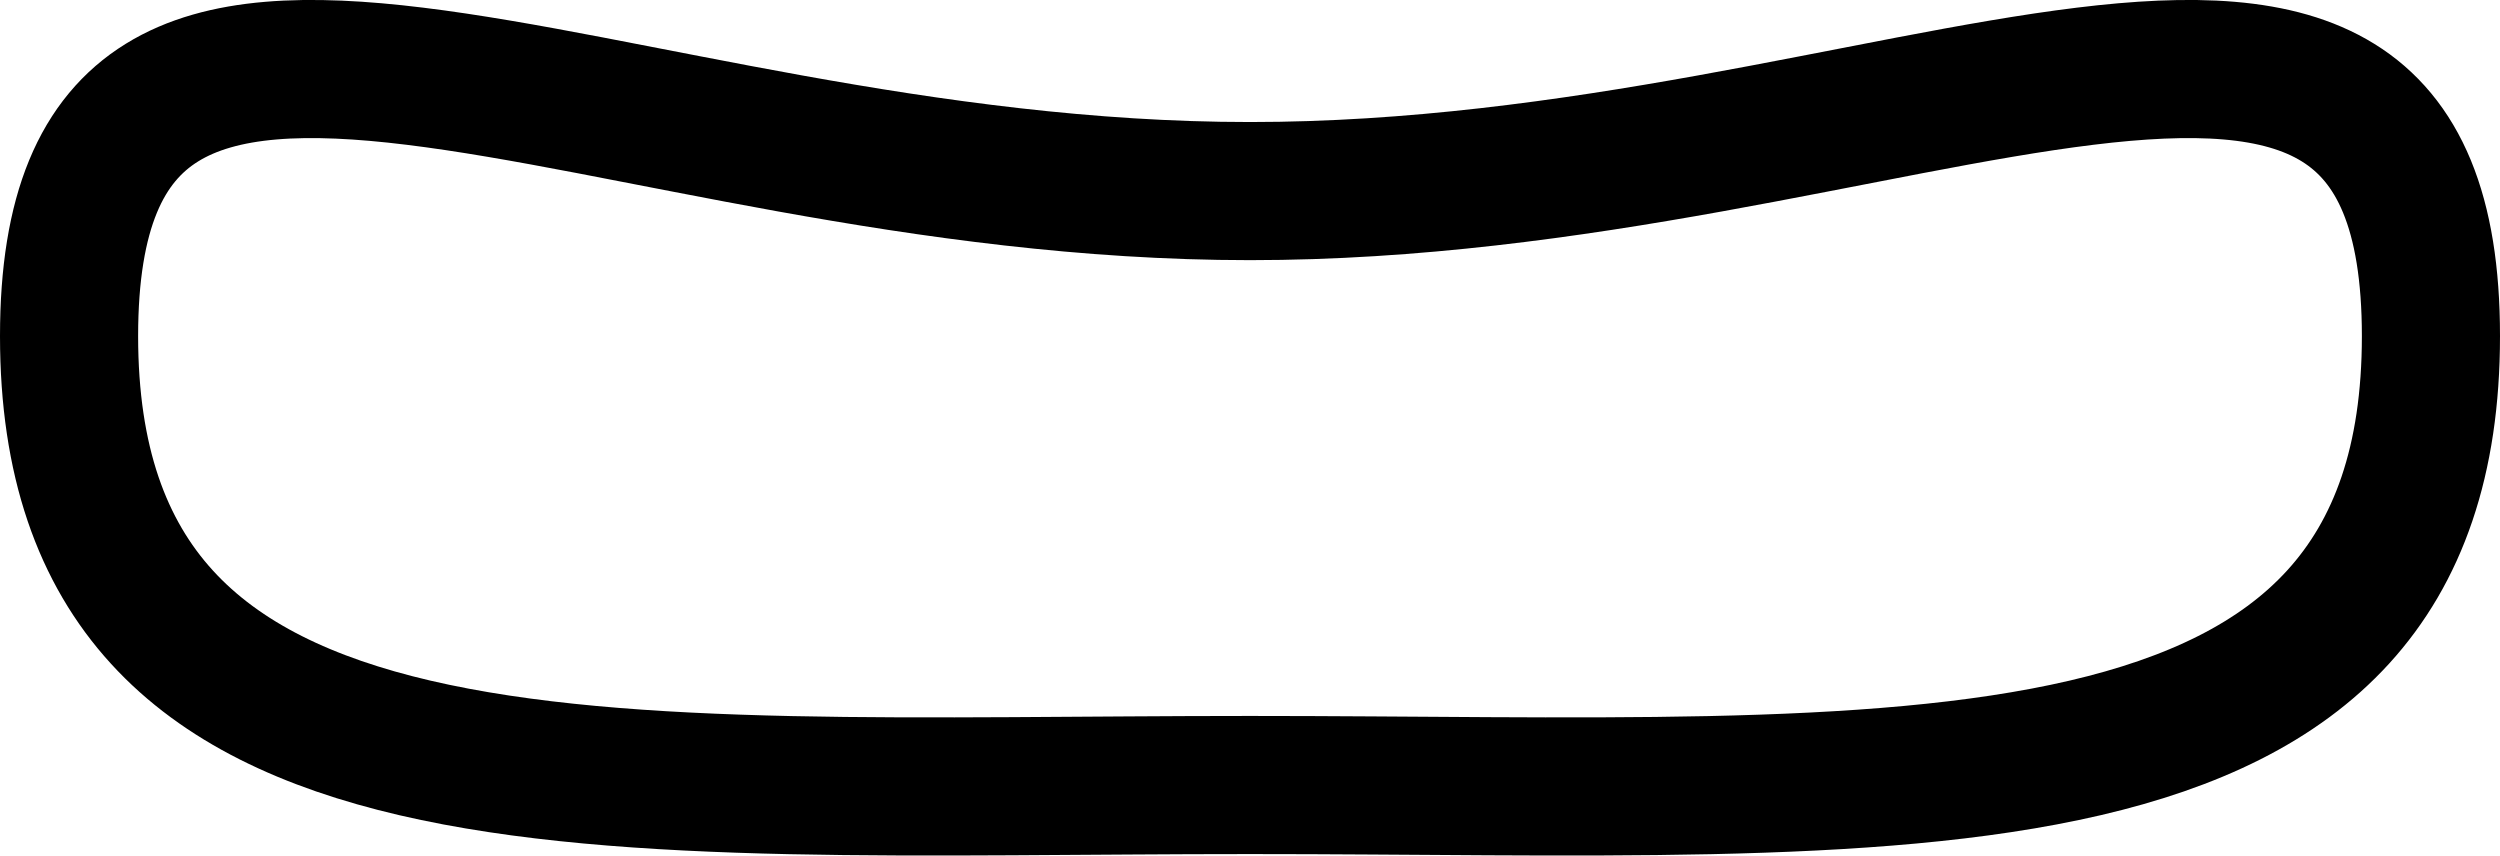 <svg version="1.1" xmlns="http://www.w3.org/2000/svg" xmlns:xlink="http://www.w3.org/1999/xlink" width="36.2" height="12.388" viewBox="0,0,36.2,12.388"><g transform="translate(-221.9,-175.133)"><g data-paper-data="{&quot;isPaintingLayer&quot;:true}" fill="none" fill-rule="nonzero" stroke="#000000" stroke-width="2" stroke-linecap="butt" stroke-linejoin="miter" stroke-miterlimit="10" stroke-dasharray="" stroke-dashoffset="0" style="mix-blend-mode: normal"><path d="M257.1,180c0,7.235 -7.656,6.5 -17.1,6.5c-9.444,0 -17.1,0.735 -17.1,-6.5c0,-7.235 7.656,-2.1 17.1,-2.1c9.444,0 17.1,-5.135 17.1,2.1z"/></g></g></svg>